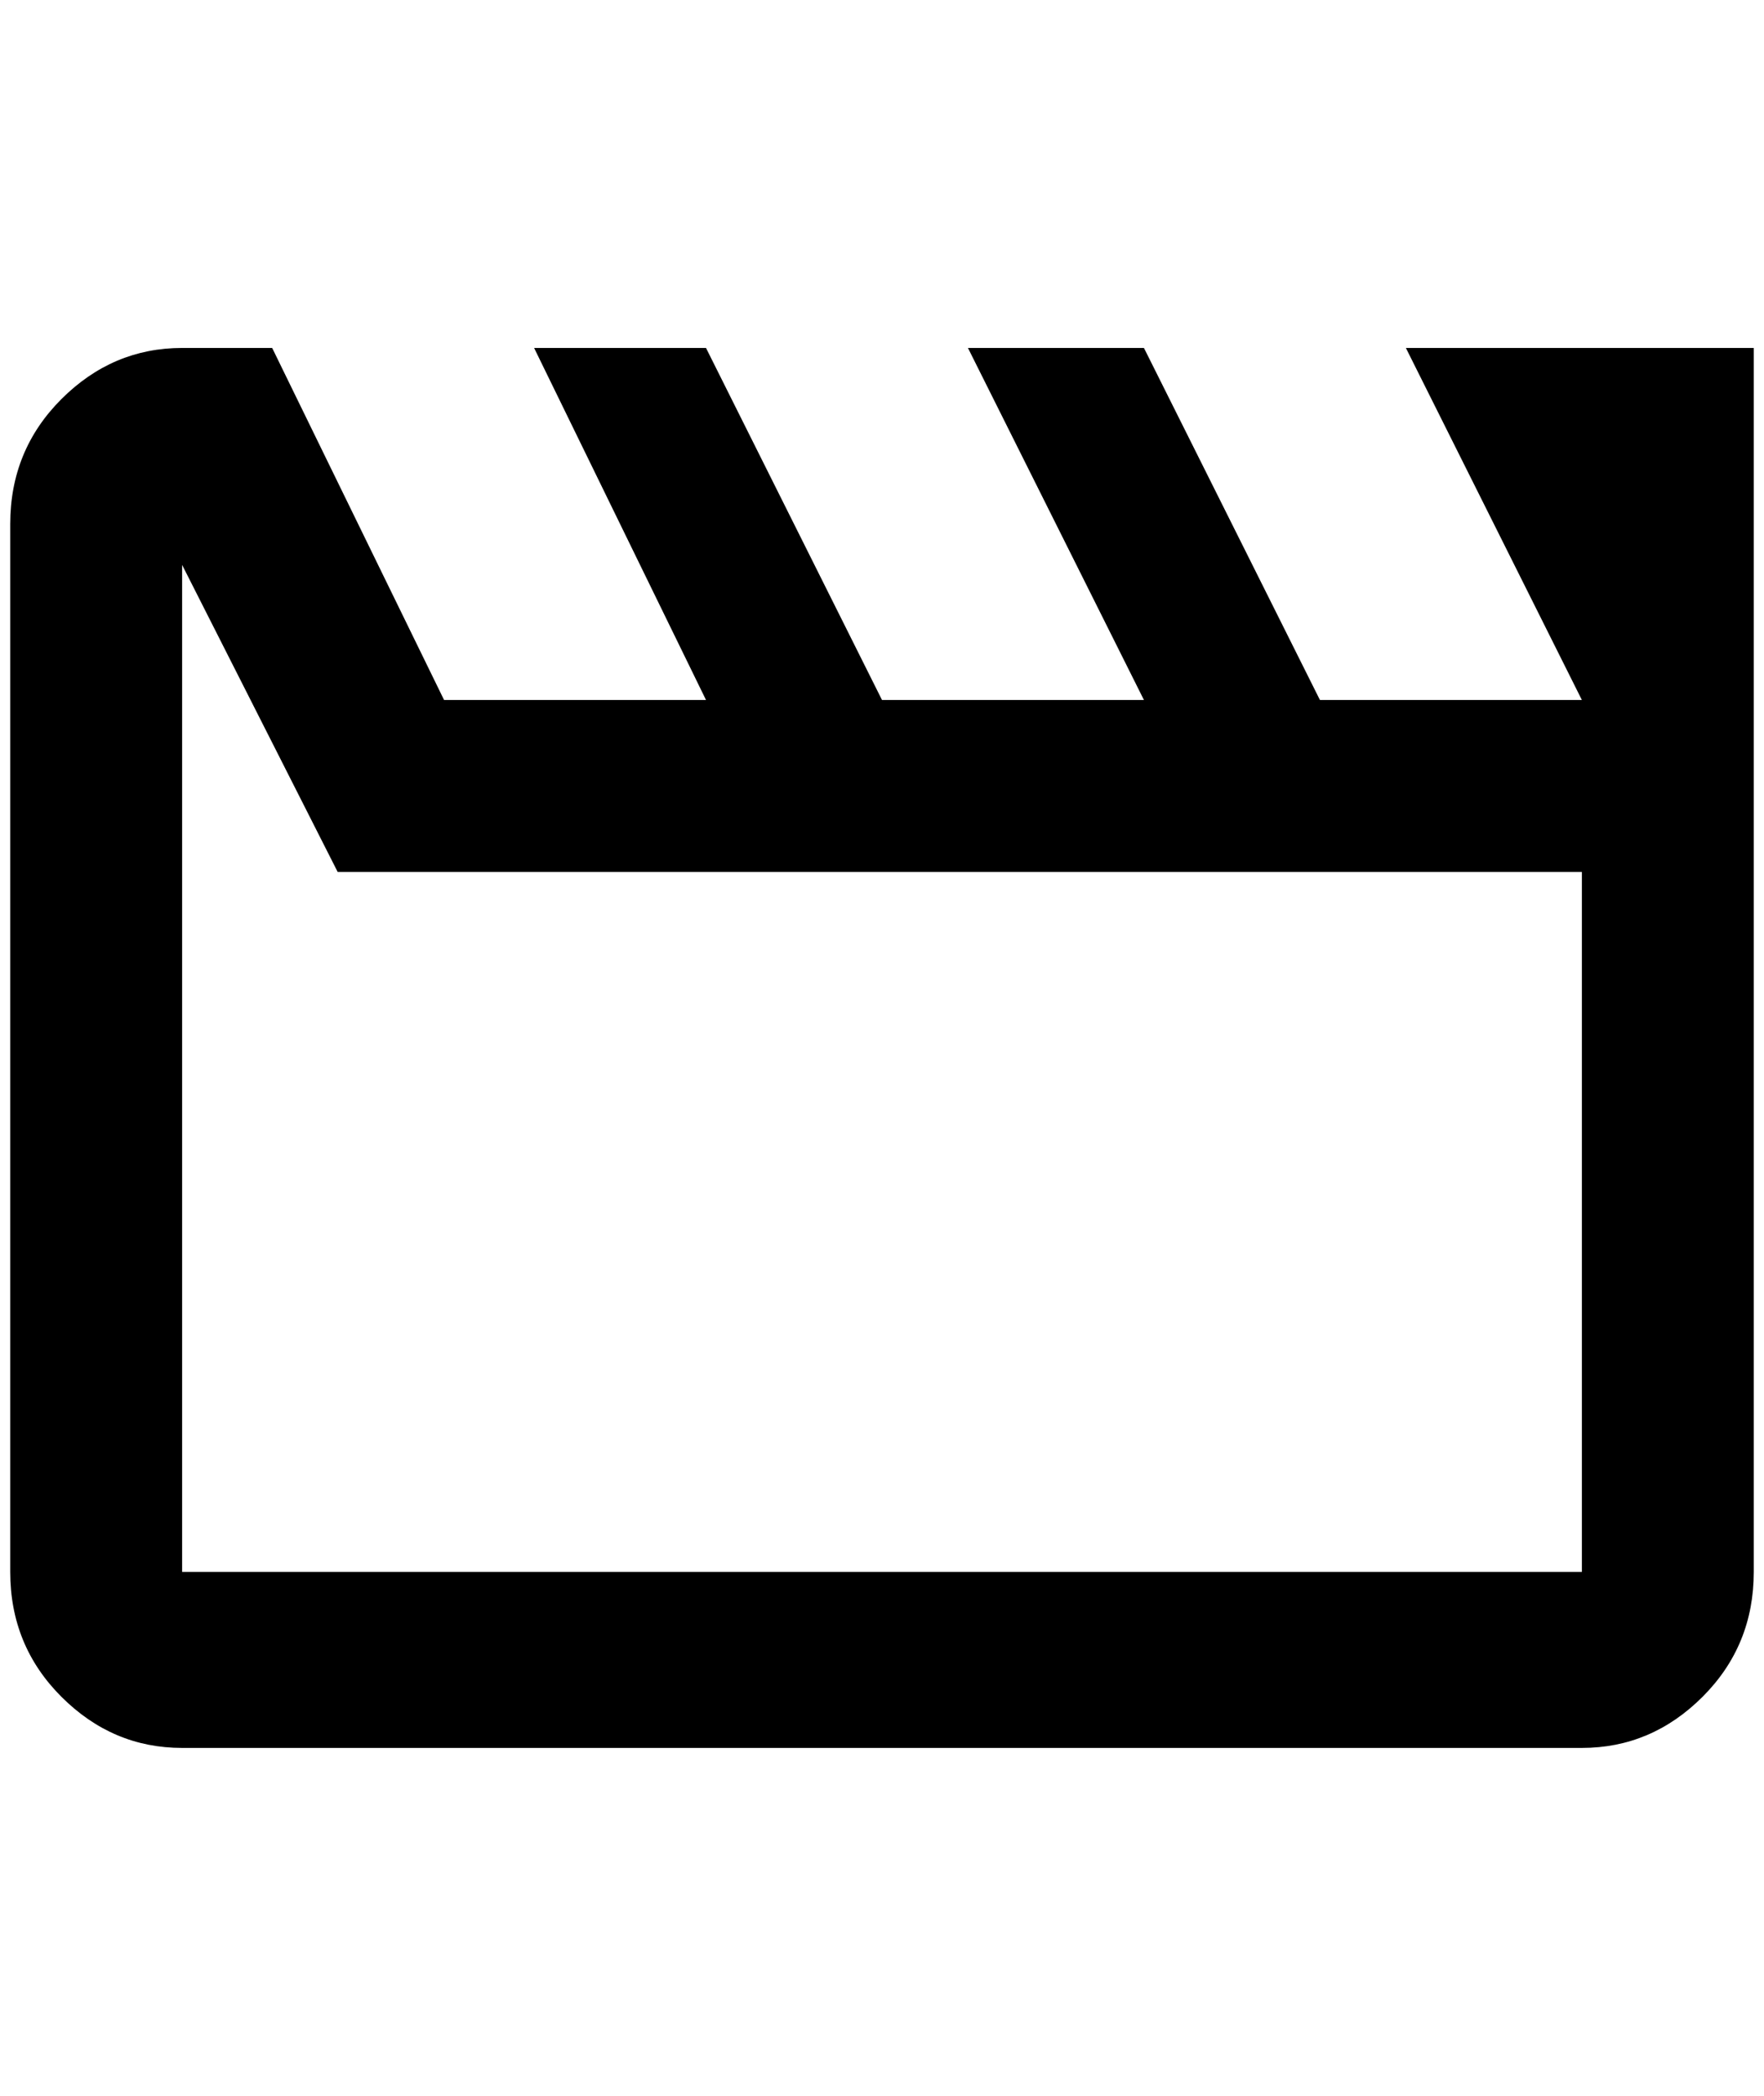 <?xml version="1.0" standalone="no"?>
<!DOCTYPE svg PUBLIC "-//W3C//DTD SVG 1.1//EN" "http://www.w3.org/Graphics/SVG/1.1/DTD/svg11.dtd" >
<svg xmlns="http://www.w3.org/2000/svg" xmlns:xlink="http://www.w3.org/1999/xlink" version="1.1" viewBox="-10 0 1724 2048">
   <path fill="currentColor"
d="M320 852h1216v684h-1368v-984zM1704 340h-340l172 344h-256l-172 -344h-172l172 344h-256l-172 -344h-168l168 344h-256l-168 -344h-88q-68 0 -118 50t-50 122v1024q0 72 50 122t118 50h1368q68 0 118 -50t50 -122v-1196z" />
</svg>
